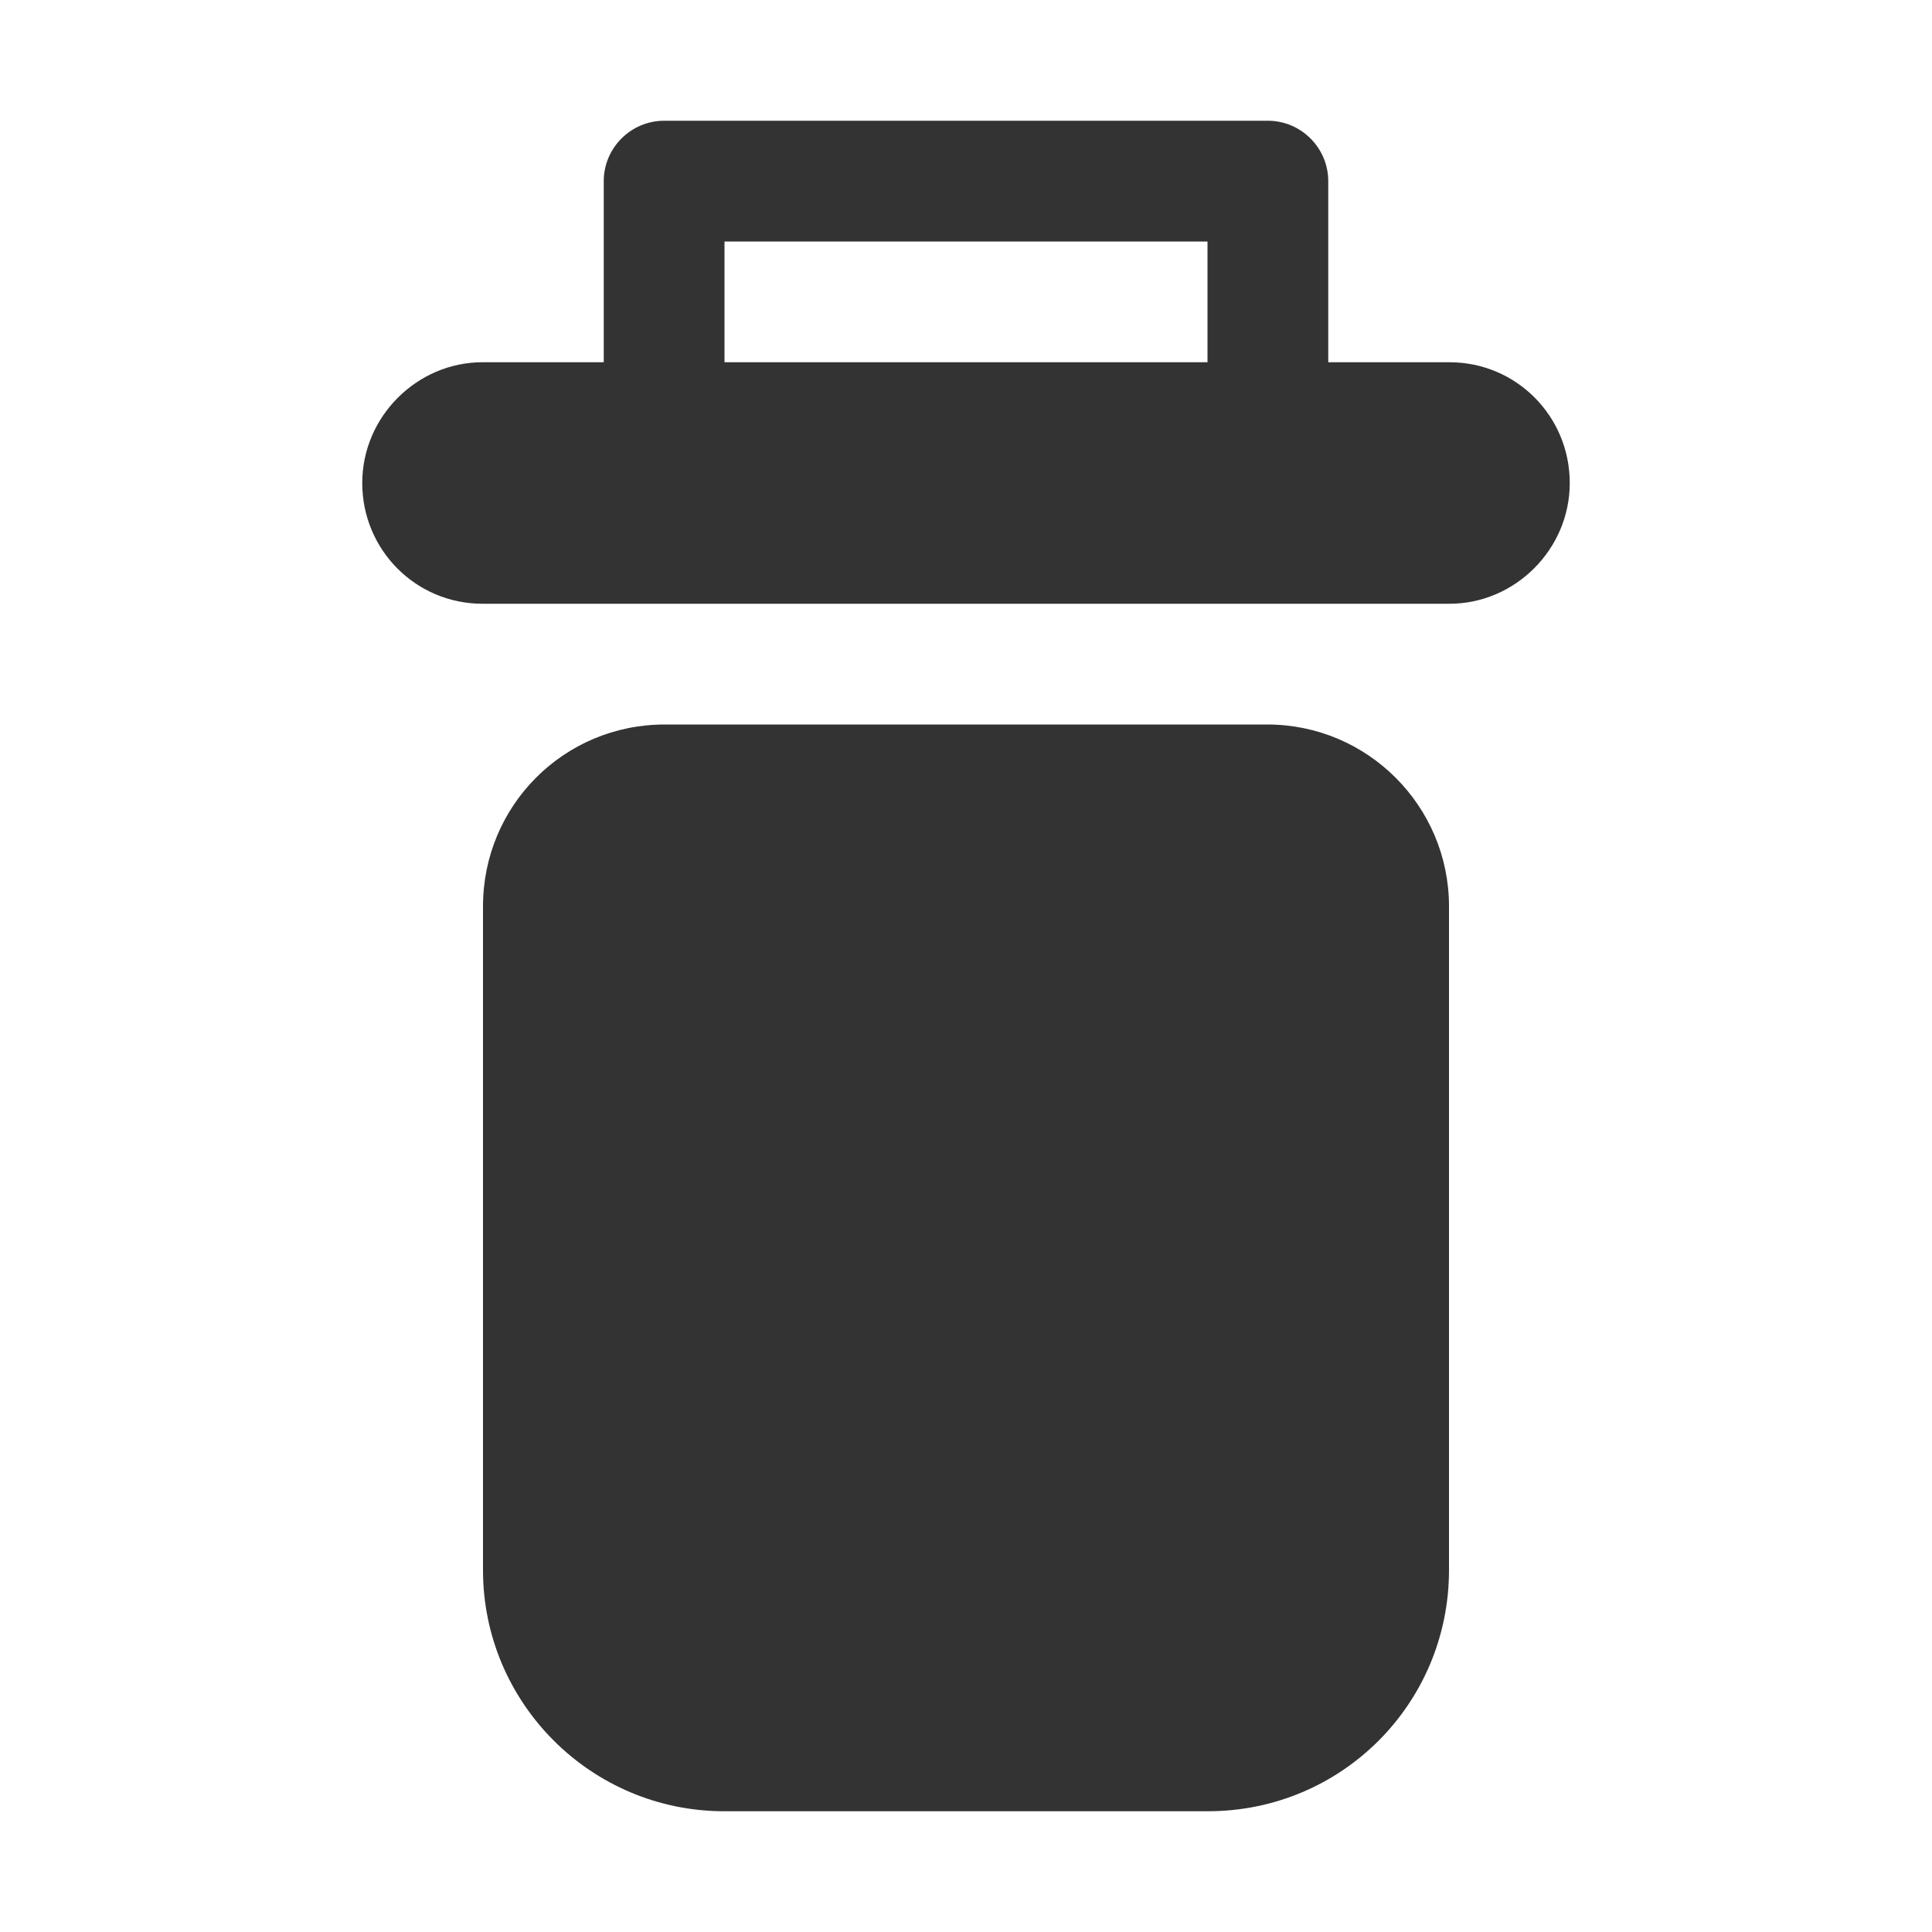 <svg width="16" height="16" viewBox="0 0 16 16" fill="none" xmlns="http://www.w3.org/2000/svg">
<path fill-rule="evenodd" clip-rule="evenodd" d="M4 7.506C4 6.674 4.668 6 5.505 6H10.495C11.326 6 12 6.676 12 7.506V13.003C12 14.106 11.113 15 10.002 15H5.998C4.895 15 4 14.104 4 13.003V7.506ZM11 3H5V1.5C5 1.225 5.225 1 5.5 1H10.5C10.775 1 11 1.225 11 1.5V3ZM3 4C3 3.448 3.456 3 3.995 3H12.005C12.554 3 13 3.444 13 4C13 4.552 12.544 5 12.005 5H3.995C3.446 5 3 4.556 3 4ZM6 3H10V2H6V3Z" fill="#333333"/>
</svg>
